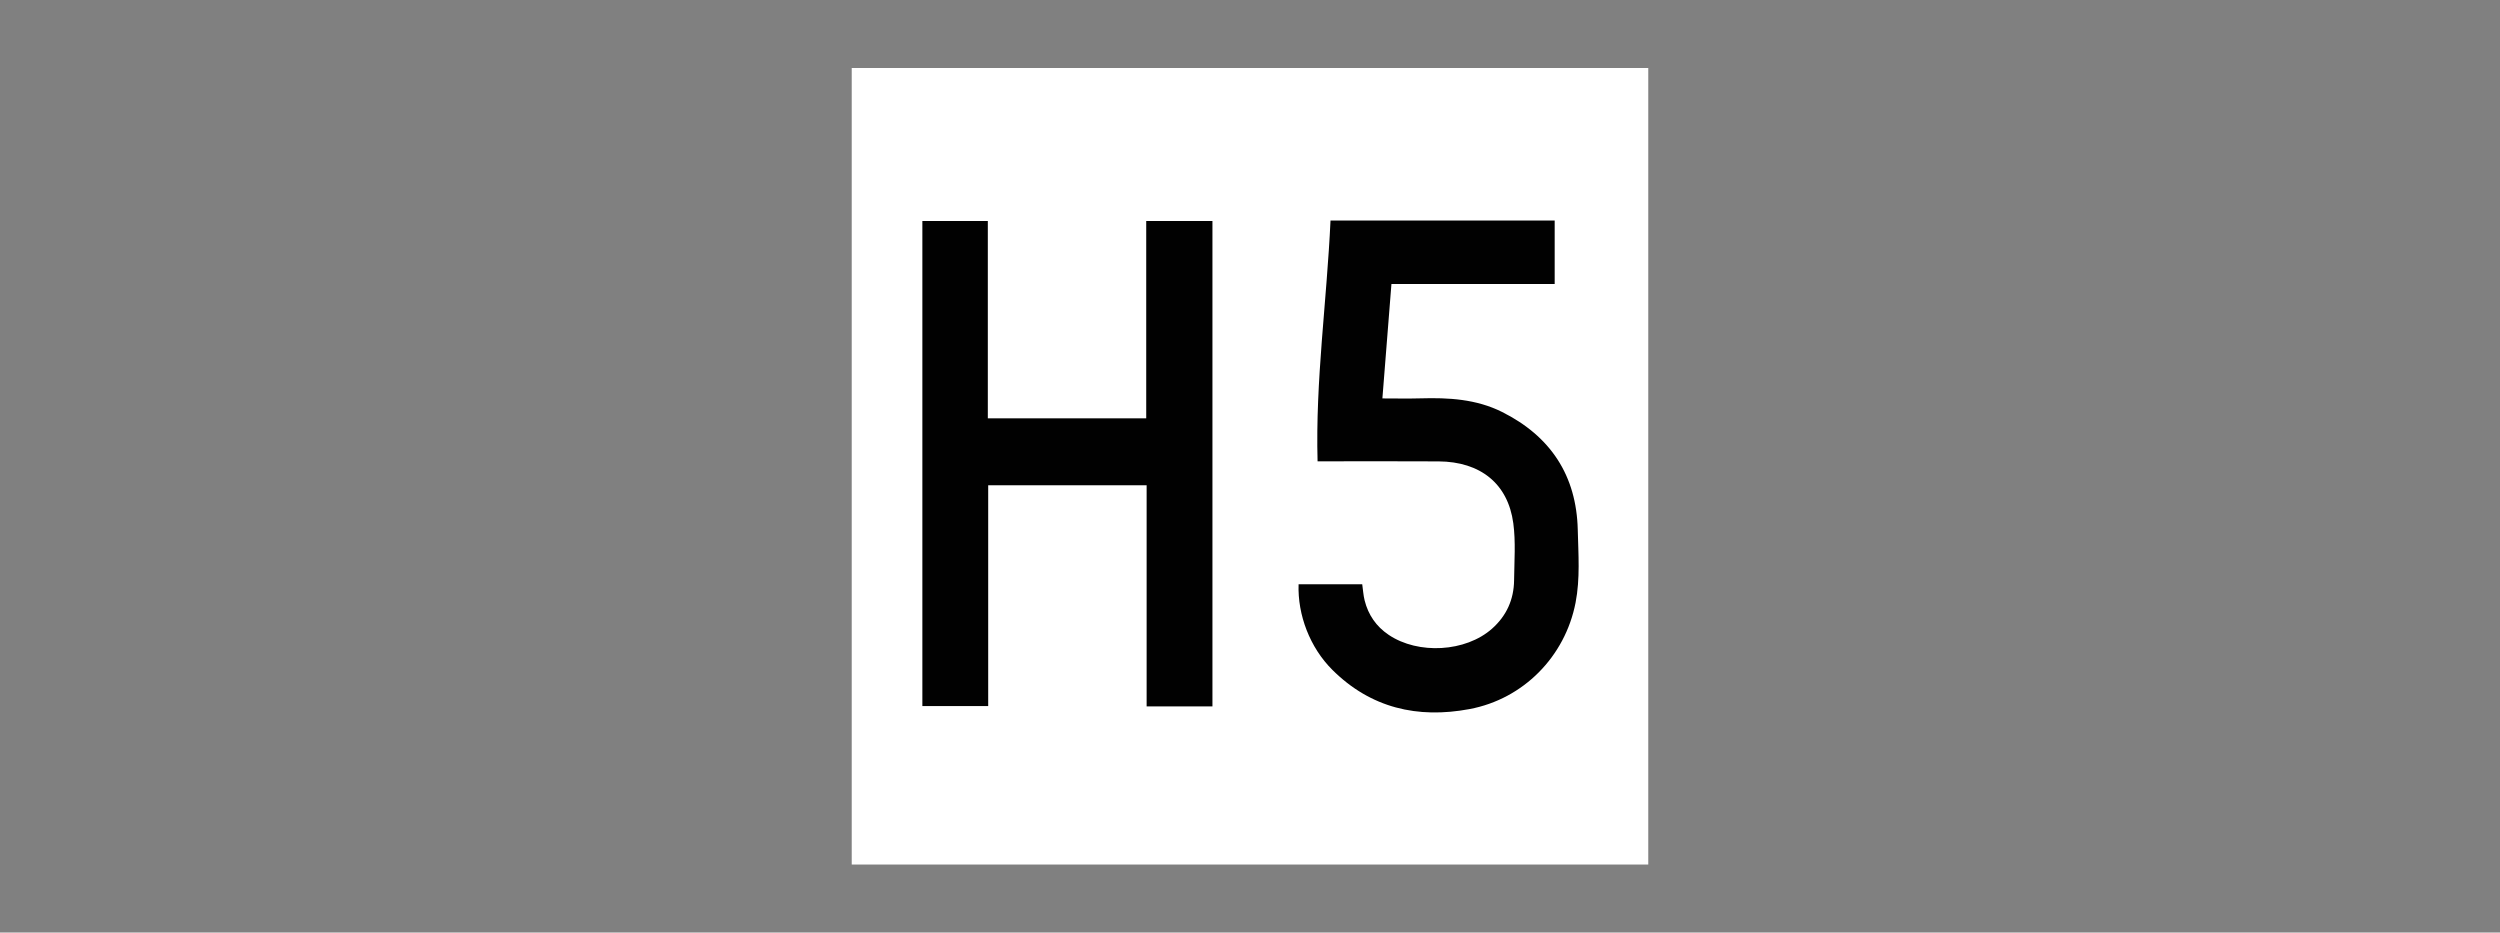 <?xml version="1.0" encoding="utf-8"?>
<!-- Generator: Adobe Illustrator 16.0.0, SVG Export Plug-In . SVG Version: 6.00 Build 0)  -->
<!DOCTYPE svg PUBLIC "-//W3C//DTD SVG 1.1//EN" "http://www.w3.org/Graphics/SVG/1.1/DTD/svg11.dtd">
<svg version="1.1" id="Layer_1" xmlns="http://www.w3.org/2000/svg" xmlns:xlink="http://www.w3.org/1999/xlink" x="0px" y="0px"
	 width="252px" height="94px" viewBox="0 0 252 94" enable-background="new 0 0 252 94" xml:space="preserve">
<rect x="0" y="0" width="252" height="94" fill="#808080" stroke="none"/>
<g>
	<path fill-rule="evenodd" clip-rule="evenodd" fill="#FFFFFF" d="M85.854,87.146c0-26.764,0-53.527,0-80.291
		c26.764,0,53.527,0,80.291,0c0,26.764,0,53.527,0,80.291C139.382,87.146,112.618,87.146,85.854,87.146z"/>
	<path fill-rule="evenodd" clip-rule="evenodd" fill="#010101" d="M122.214,71.204c-2.218,0-4.396,0-6.634,0
		c0-7.42,0-14.832,0-22.287c-5.35,0-10.642,0-15.97,0c0,7.412,0,14.811,0,22.254c-2.228,0-4.416,0-6.636,0
		c0-16.289,0-32.578,0-48.897c2.195,0,4.371,0,6.598,0c0,6.621,0,13.233,0,19.896c5.341,0,10.629,0,15.967,0
		c0-6.629,0-13.242,0-19.891c2.244,0,4.44,0,6.675,0C122.214,38.563,122.214,54.854,122.214,71.204z"/>
	<path fill-rule="evenodd" clip-rule="evenodd" fill="#010101" d="M130.898,58.894c2.161,0,4.276,0,6.415,0
		c0.078,0.543,0.109,1.096,0.241,1.627c0.366,1.457,1.167,2.625,2.424,3.471c2.983,2.012,7.767,1.732,10.415-0.617
		c1.464-1.297,2.205-2.943,2.227-4.885c0.021-1.918,0.174-3.863-0.079-5.748c-0.538-3.988-3.313-6.206-7.53-6.234
		c-4.037-0.027-8.073-0.006-12.199-0.006c-0.226-8.131,0.933-16.168,1.304-24.273c7.579,0,15.063,0,22.596,0
		c0,2.112,0,4.217,0,6.399c-5.482,0-10.954,0-16.455,0c-0.306,3.867-0.605,7.657-0.912,11.533c1.326,0,2.591,0.029,3.853-0.007
		c2.826-0.082,5.612,0.074,8.202,1.368c4.899,2.448,7.514,6.411,7.639,11.893c0.058,2.444,0.251,4.907-0.222,7.337
		c-1.055,5.424-5.253,9.701-10.684,10.723c-5.241,0.984-9.963-0.104-13.83-3.953C132.034,65.263,130.79,61.978,130.898,58.894z"/>
</g>
</svg>
